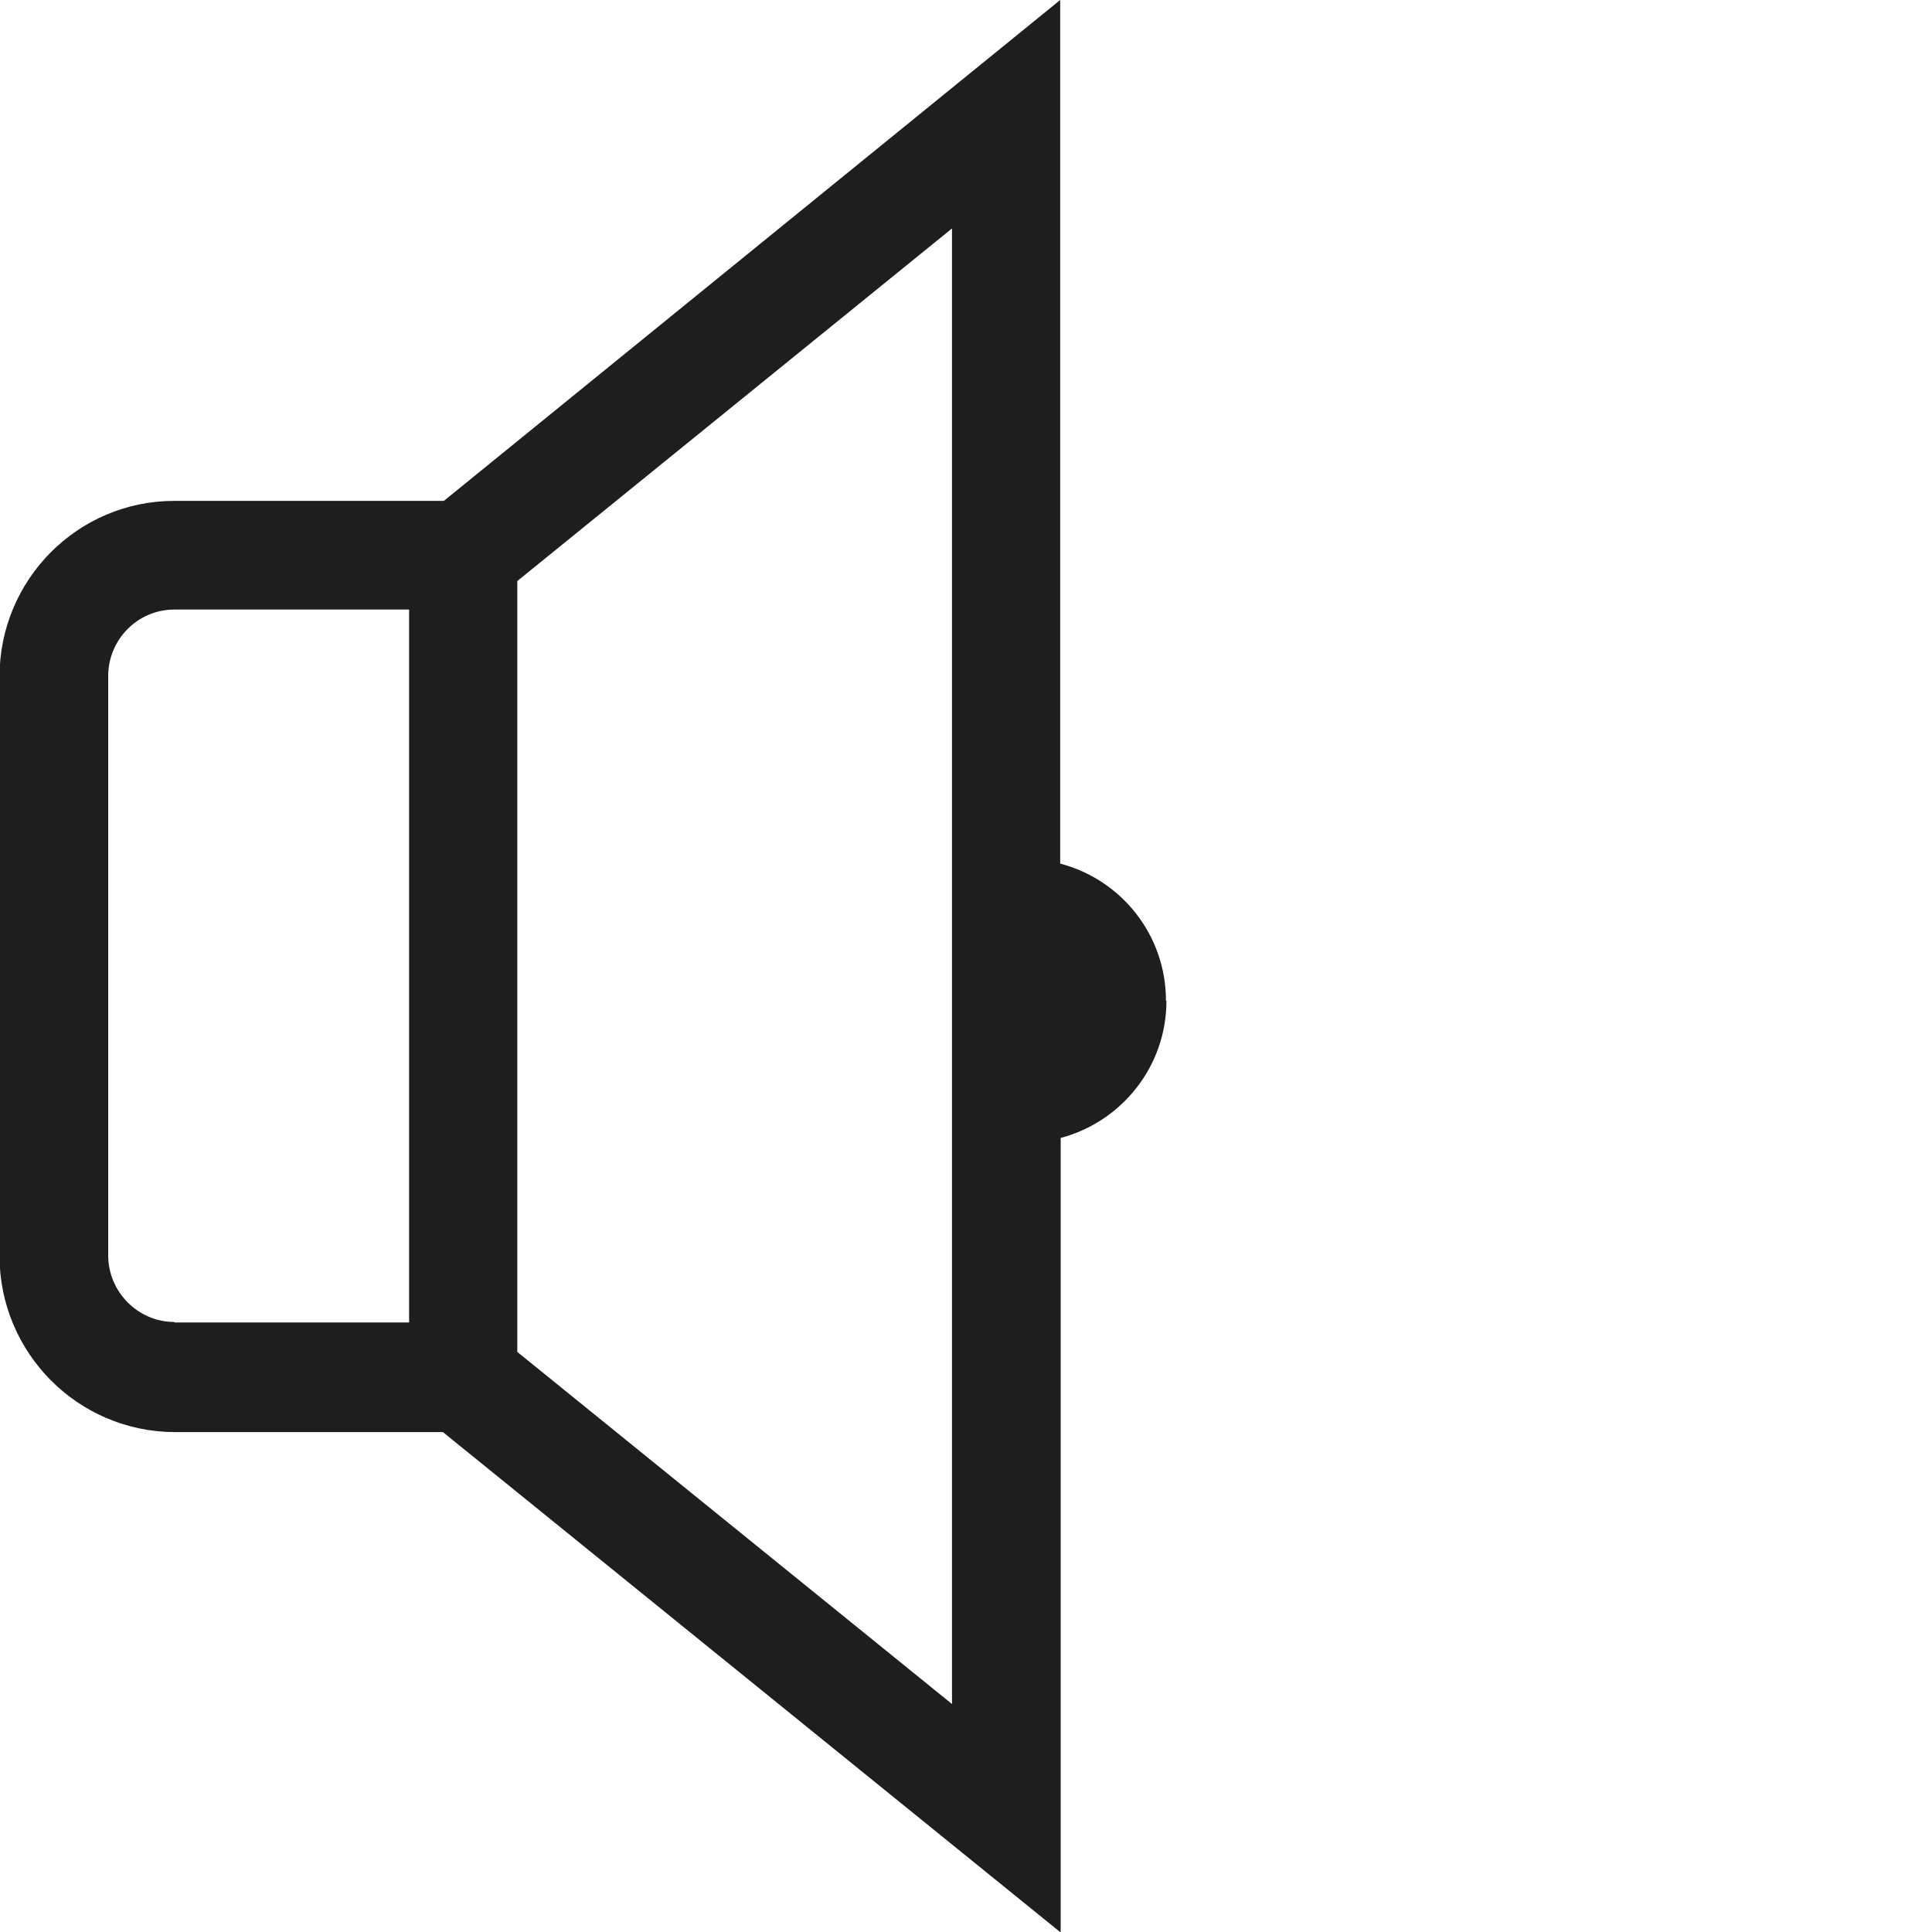 <svg viewBox="0 0 40 40" xmlns="http://www.w3.org/2000/svg">
  <path fill="#1e1e1c" d="M24.15 20.72c0 1.37-.94 2.51-2.19 2.84v16.45L9.17 29.65H3.61c-2-.01-3.62-1.64-3.62-3.65V14.01c0-2.01 1.62-3.64 3.62-3.64h5.58L21.95 0v17.88c1.26.33 2.19 1.47 2.19 2.84ZM3.61 27.38h4.86V12.62H3.61c-.76 0-1.37.62-1.37 1.38v11.99c0 .76.62 1.38 1.37 1.38Zm16.1-22.65-9 7.3v15.96l9 7.29z"/>
</svg>
